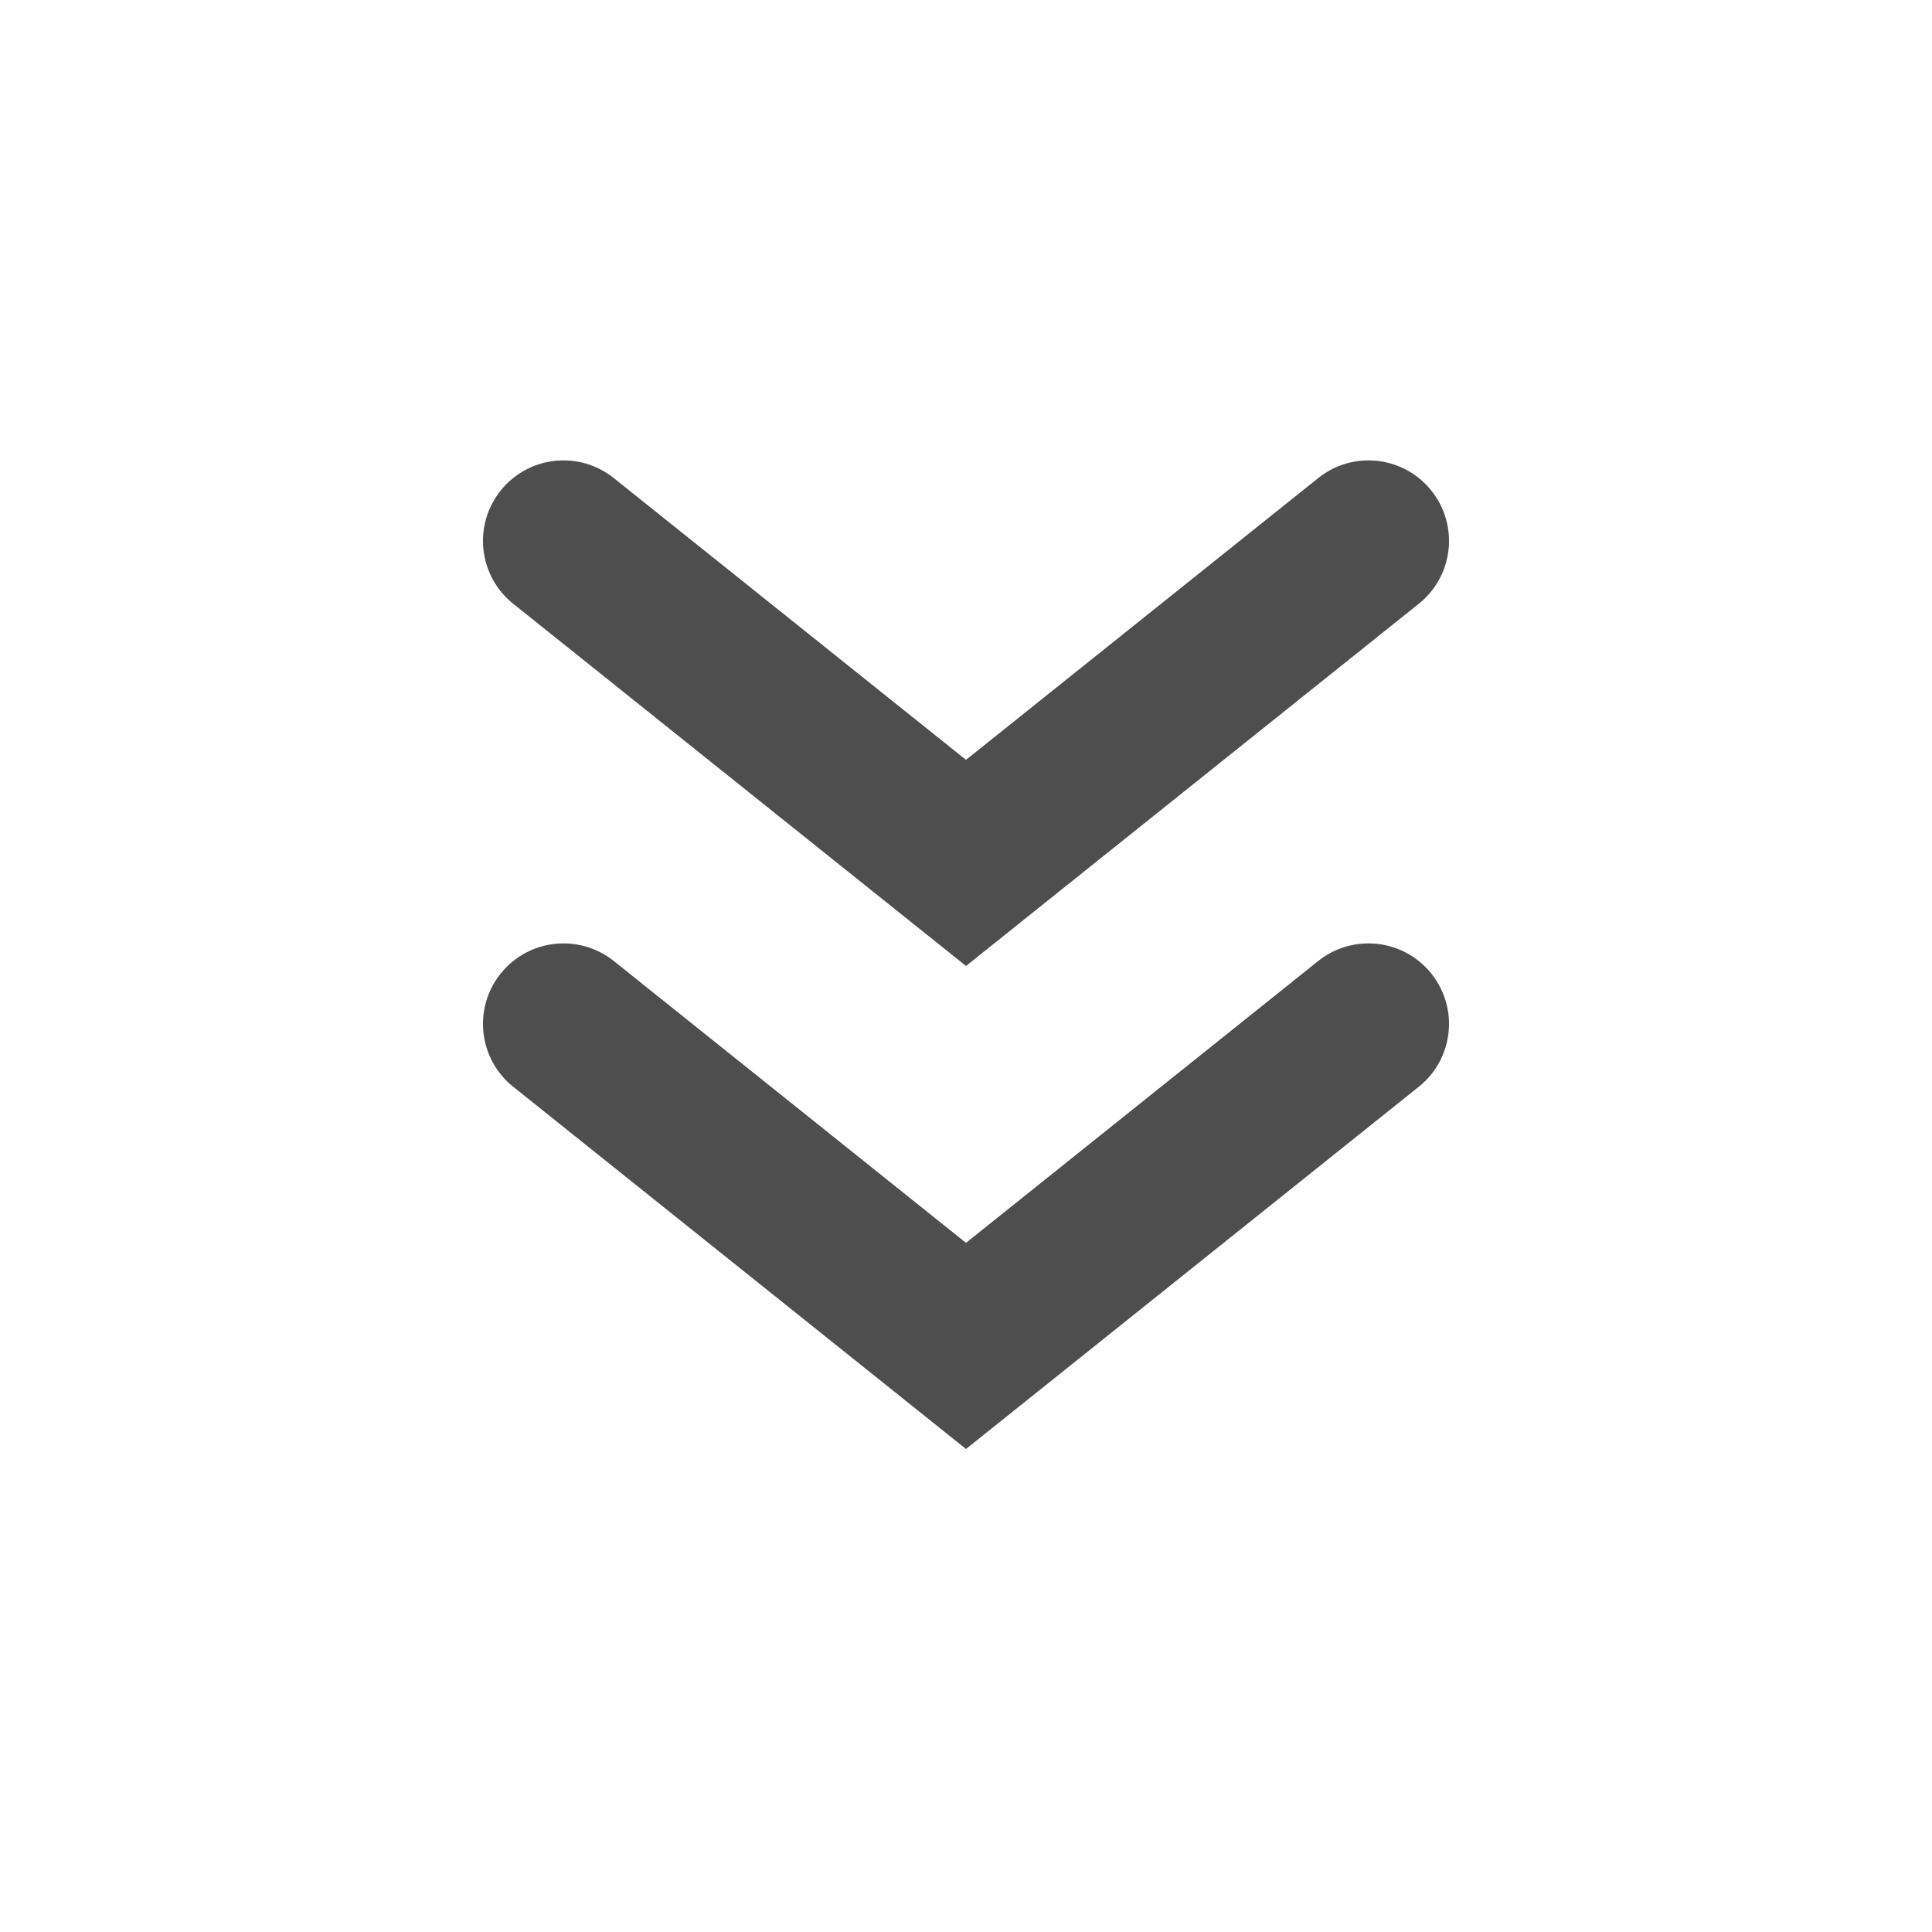 <svg width="24" height="24" viewBox="0 0 24 24" fill="none" xmlns="http://www.w3.org/2000/svg">
<path d="M7.625 5.939C7.193 5.593 6.564 5.663 6.219 6.095C5.874 6.526 5.944 7.155 6.375 7.5L12 12L17.625 7.5C18.056 7.155 18.126 6.526 17.781 6.095C17.436 5.663 16.807 5.593 16.375 5.939L12 9.439L7.625 5.939Z" fill="#4E4E4E"/>
<path d="M7.625 11.938C7.193 11.594 6.564 11.663 6.219 12.095C5.874 12.526 5.944 13.155 6.375 13.5L12 18L17.625 13.5C18.056 13.155 18.126 12.526 17.781 12.095C17.436 11.663 16.807 11.594 16.375 11.938L12 15.439L7.625 11.938Z" fill="#4E4E4E"/>
</svg>
